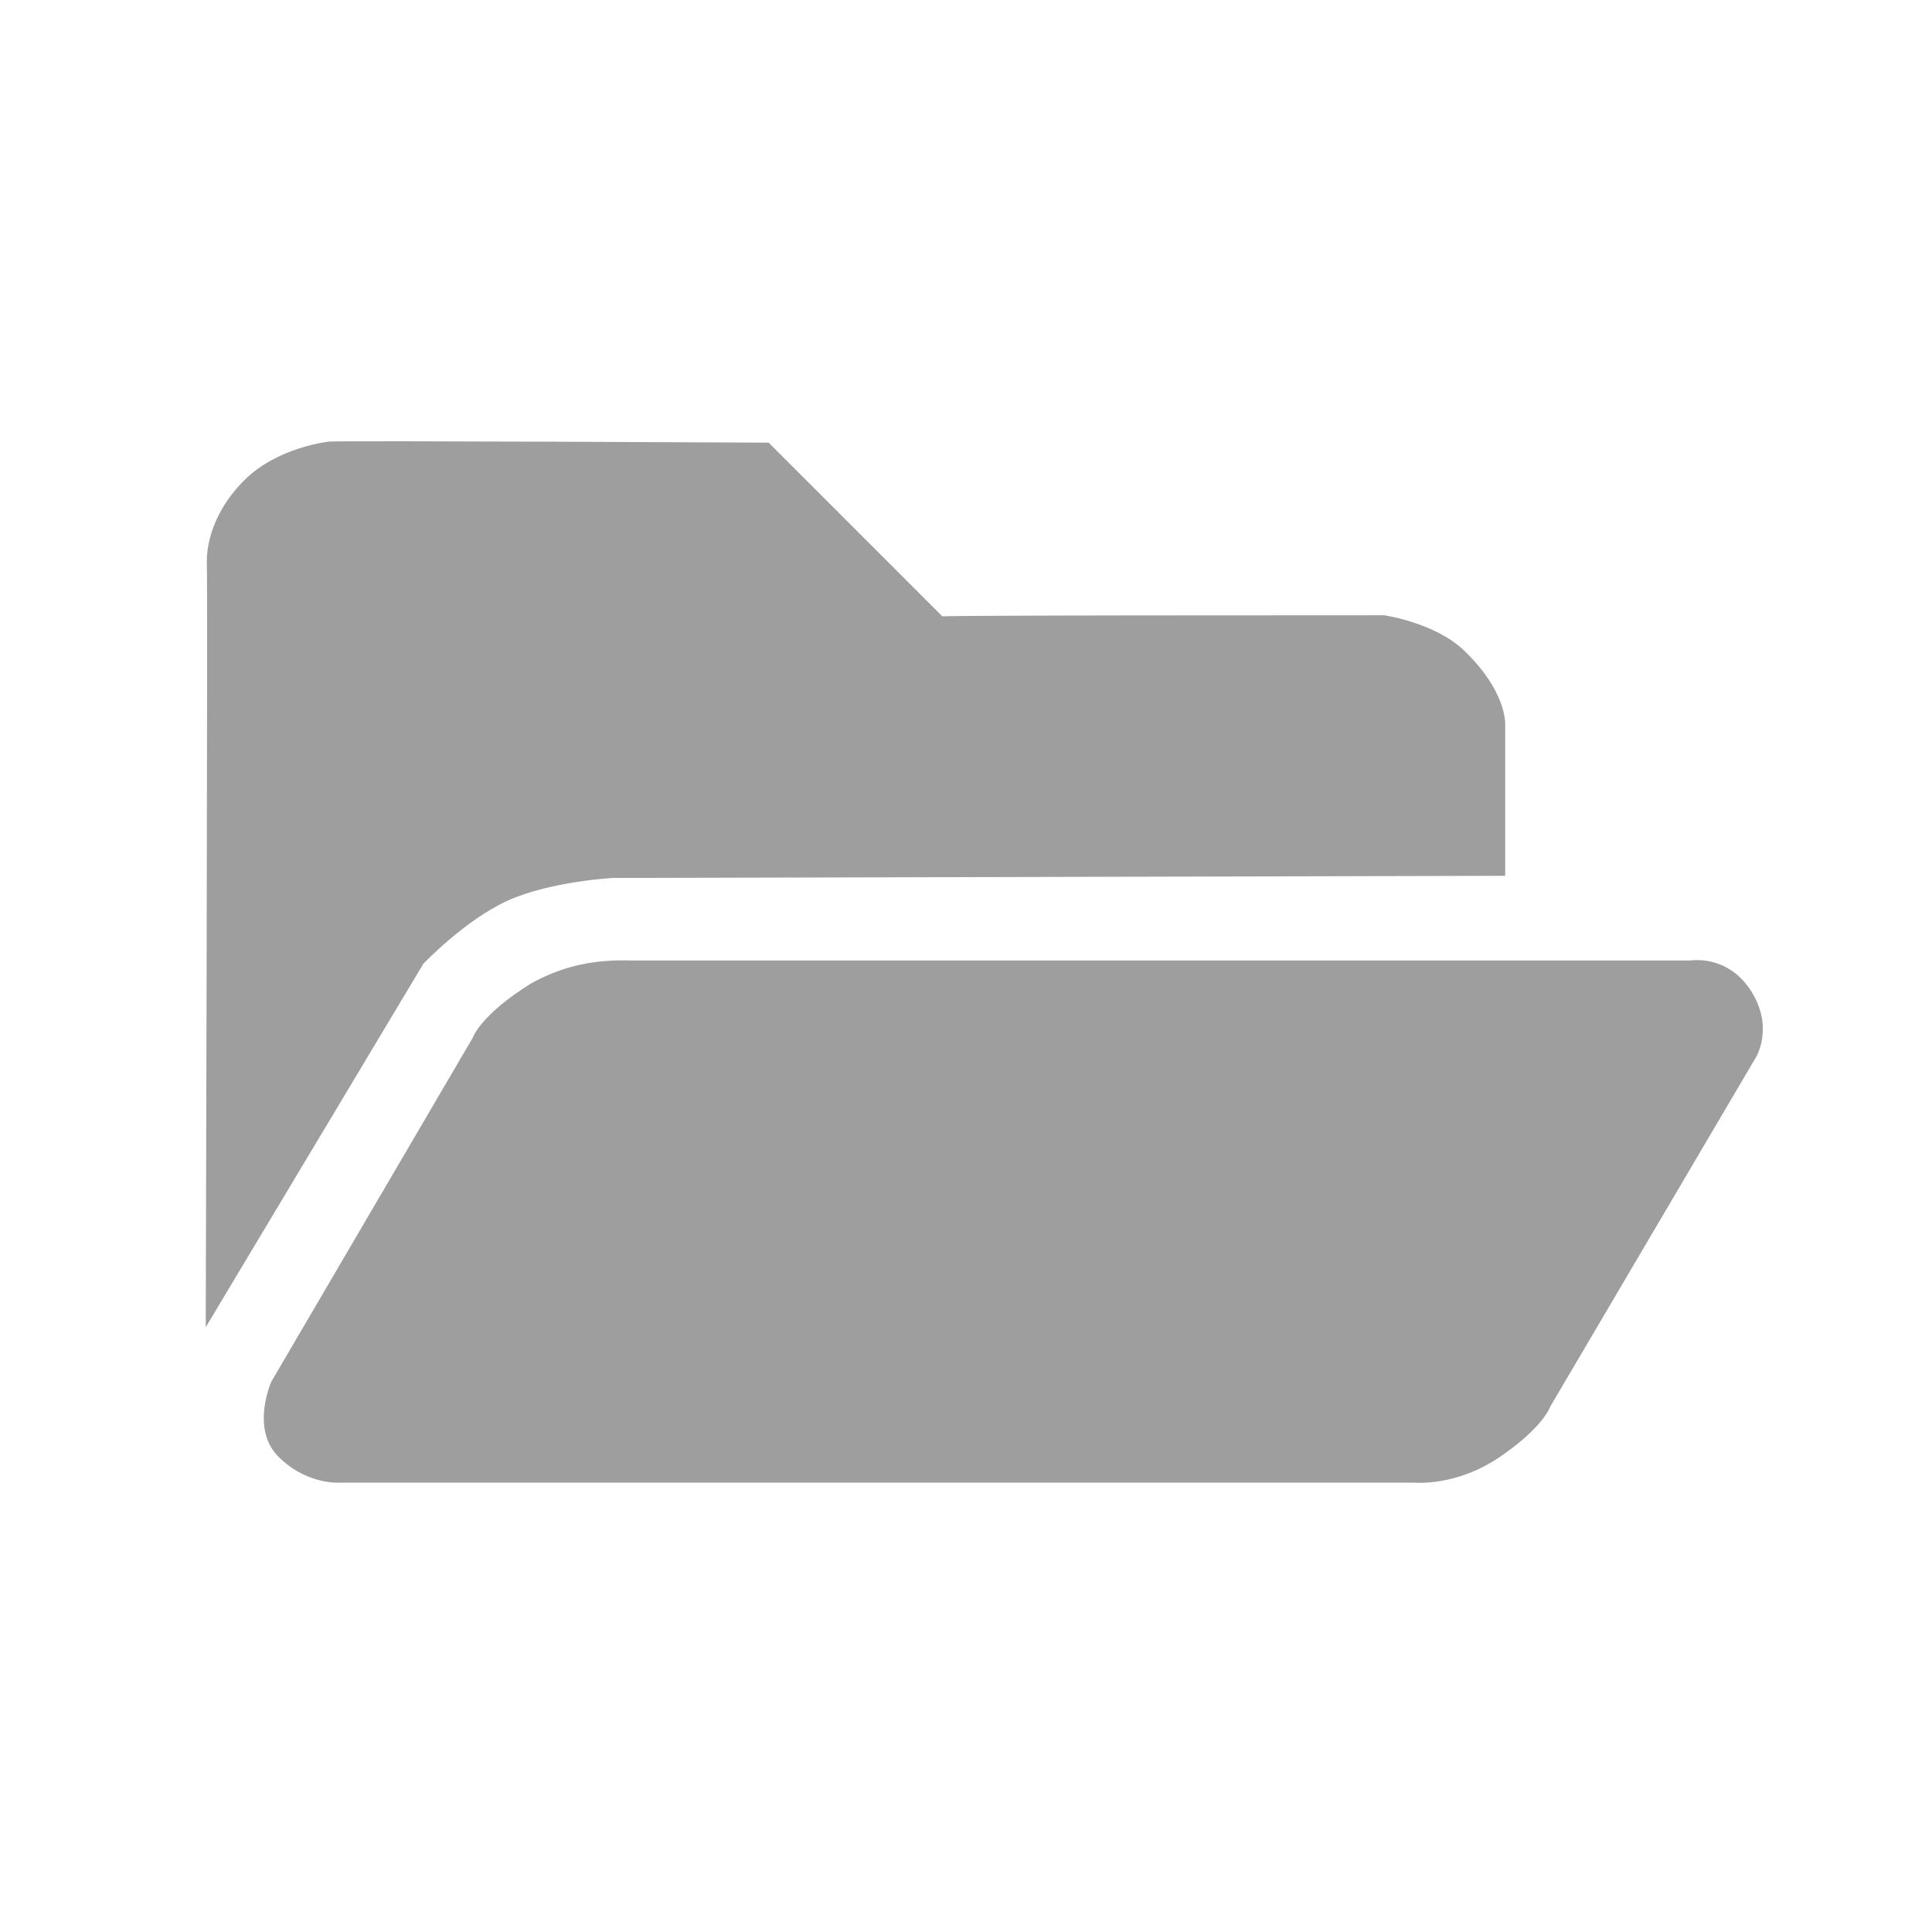 <?xml version="1.0" encoding="UTF-8" standalone="no"?>
<svg
   id="Home"
   viewBox="0 0 48 48"
   version="1.1"
   sodipodi:docname="navOpen_dark.svg"
   inkscape:version="1.2 (dc2aedaf03, 2022-05-15)"
   width="48"
   height="48"
   xmlns:inkscape="http://www.inkscape.org/namespaces/inkscape"
   xmlns:sodipodi="http://sodipodi.sourceforge.net/DTD/sodipodi-0.dtd"
   xmlns="http://www.w3.org/2000/svg"
   xmlns:svg="http://www.w3.org/2000/svg">
  <sodipodi:namedview
     id="namedview9655"
     pagecolor="#ffffff"
     bordercolor="#666666"
     borderopacity="1.0"
     inkscape:showpageshadow="2"
     inkscape:pageopacity="0.0"
     inkscape:pagecheckerboard="0"
     inkscape:deskcolor="#d1d1d1"
     showgrid="false"
     inkscape:zoom="15.129139"
     inkscape:cx="0"
     inkscape:cy="20.886847"
     inkscape:window-width="3440"
     inkscape:window-height="1369"
     inkscape:window-x="-8"
     inkscape:window-y="-8"
     inkscape:window-maximized="1"
     inkscape:current-layer="Home"
     showguides="true">
    <sodipodi:guide
       position="28.884,36.97"
       orientation="0,-1"
       id="guide427"
       inkscape:locked="false" />
    <sodipodi:guide
       position="40.522,11.077"
       orientation="0,-1"
       id="guide429"
       inkscape:locked="false" />
    <sodipodi:guide
       position="7.992,30.333"
       orientation="1,0"
       id="guide431"
       inkscape:locked="false" />
    <sodipodi:guide
       position="40.008,28.837"
       orientation="1,0"
       id="guide433"
       inkscape:locked="false" />
  </sodipodi:namedview>
  <defs
     id="defs9651">
    <style
       id="style9649">
      .cls-1 {
        fill: #34c7ffff;
        fill-rule: evenodd;
      }
    </style>
  </defs>
  <g
     id="g2174"
     transform="matrix(0.806,0,0,0.806,47.919,5.91)"
     style="fill:#9e9e9e;fill-opacity:1">
    <path
       style="fill:#9e9e9e;fill-opacity:1;stroke:none;stroke-width:1px;stroke-linecap:butt;stroke-linejoin:miter;stroke-opacity:1"
       d="m -35.759,6.312 5.354,5.354 c 0,0 -0.003,-0.035 13.616,-0.033 0,0 1.555,0.221 2.457,1.079 1.029,0.978 1.277,1.858 1.277,2.292 l 4e-6,4.66 -27.497,0.066 c 0,0 -1.917,0.099 -3.239,0.694 -1.322,0.595 -2.611,1.95 -2.611,1.95 l -6.709,11.204 c 0,0 0.066,-23.2 0.033,-23.597 0,-0.198 0,-1.355 1.157,-2.512 1.025,-1.025 2.611,-1.19 2.611,-1.19 0.628,-0.033 13.55,0.033 13.55,0.033 z"
       id="path1346"
       sodipodi:nodetypes="ccsssccscccscc" />
    <path
       style="fill:#9e9e9e;fill-opacity:1;stroke:none;stroke-width:1px;stroke-linecap:butt;stroke-linejoin:miter;stroke-opacity:1"
       d="m -39.956,22.275 h 32.619 c 0,0 1.124,-0.198 1.851,0.925 0.727,1.124 0.165,2.049 0.165,2.049 l -6.345,10.774 c 0,0 -0.198,0.628 -1.553,1.553 -1.355,0.925 -2.644,0.793 -2.644,0.793 l -33.214,3e-6 c 0,0 -0.991,0.033 -1.818,-0.826 -0.826,-0.859 -0.198,-2.28 -0.198,-2.28 l 6.213,-10.609 c 0,0 0.234,-0.708 1.818,-1.685 0.995,-0.539 1.933,-0.733 3.107,-0.694 z"
       id="path2170"
       sodipodi:nodetypes="ccsccsccscccc" />
  </g>
</svg>
